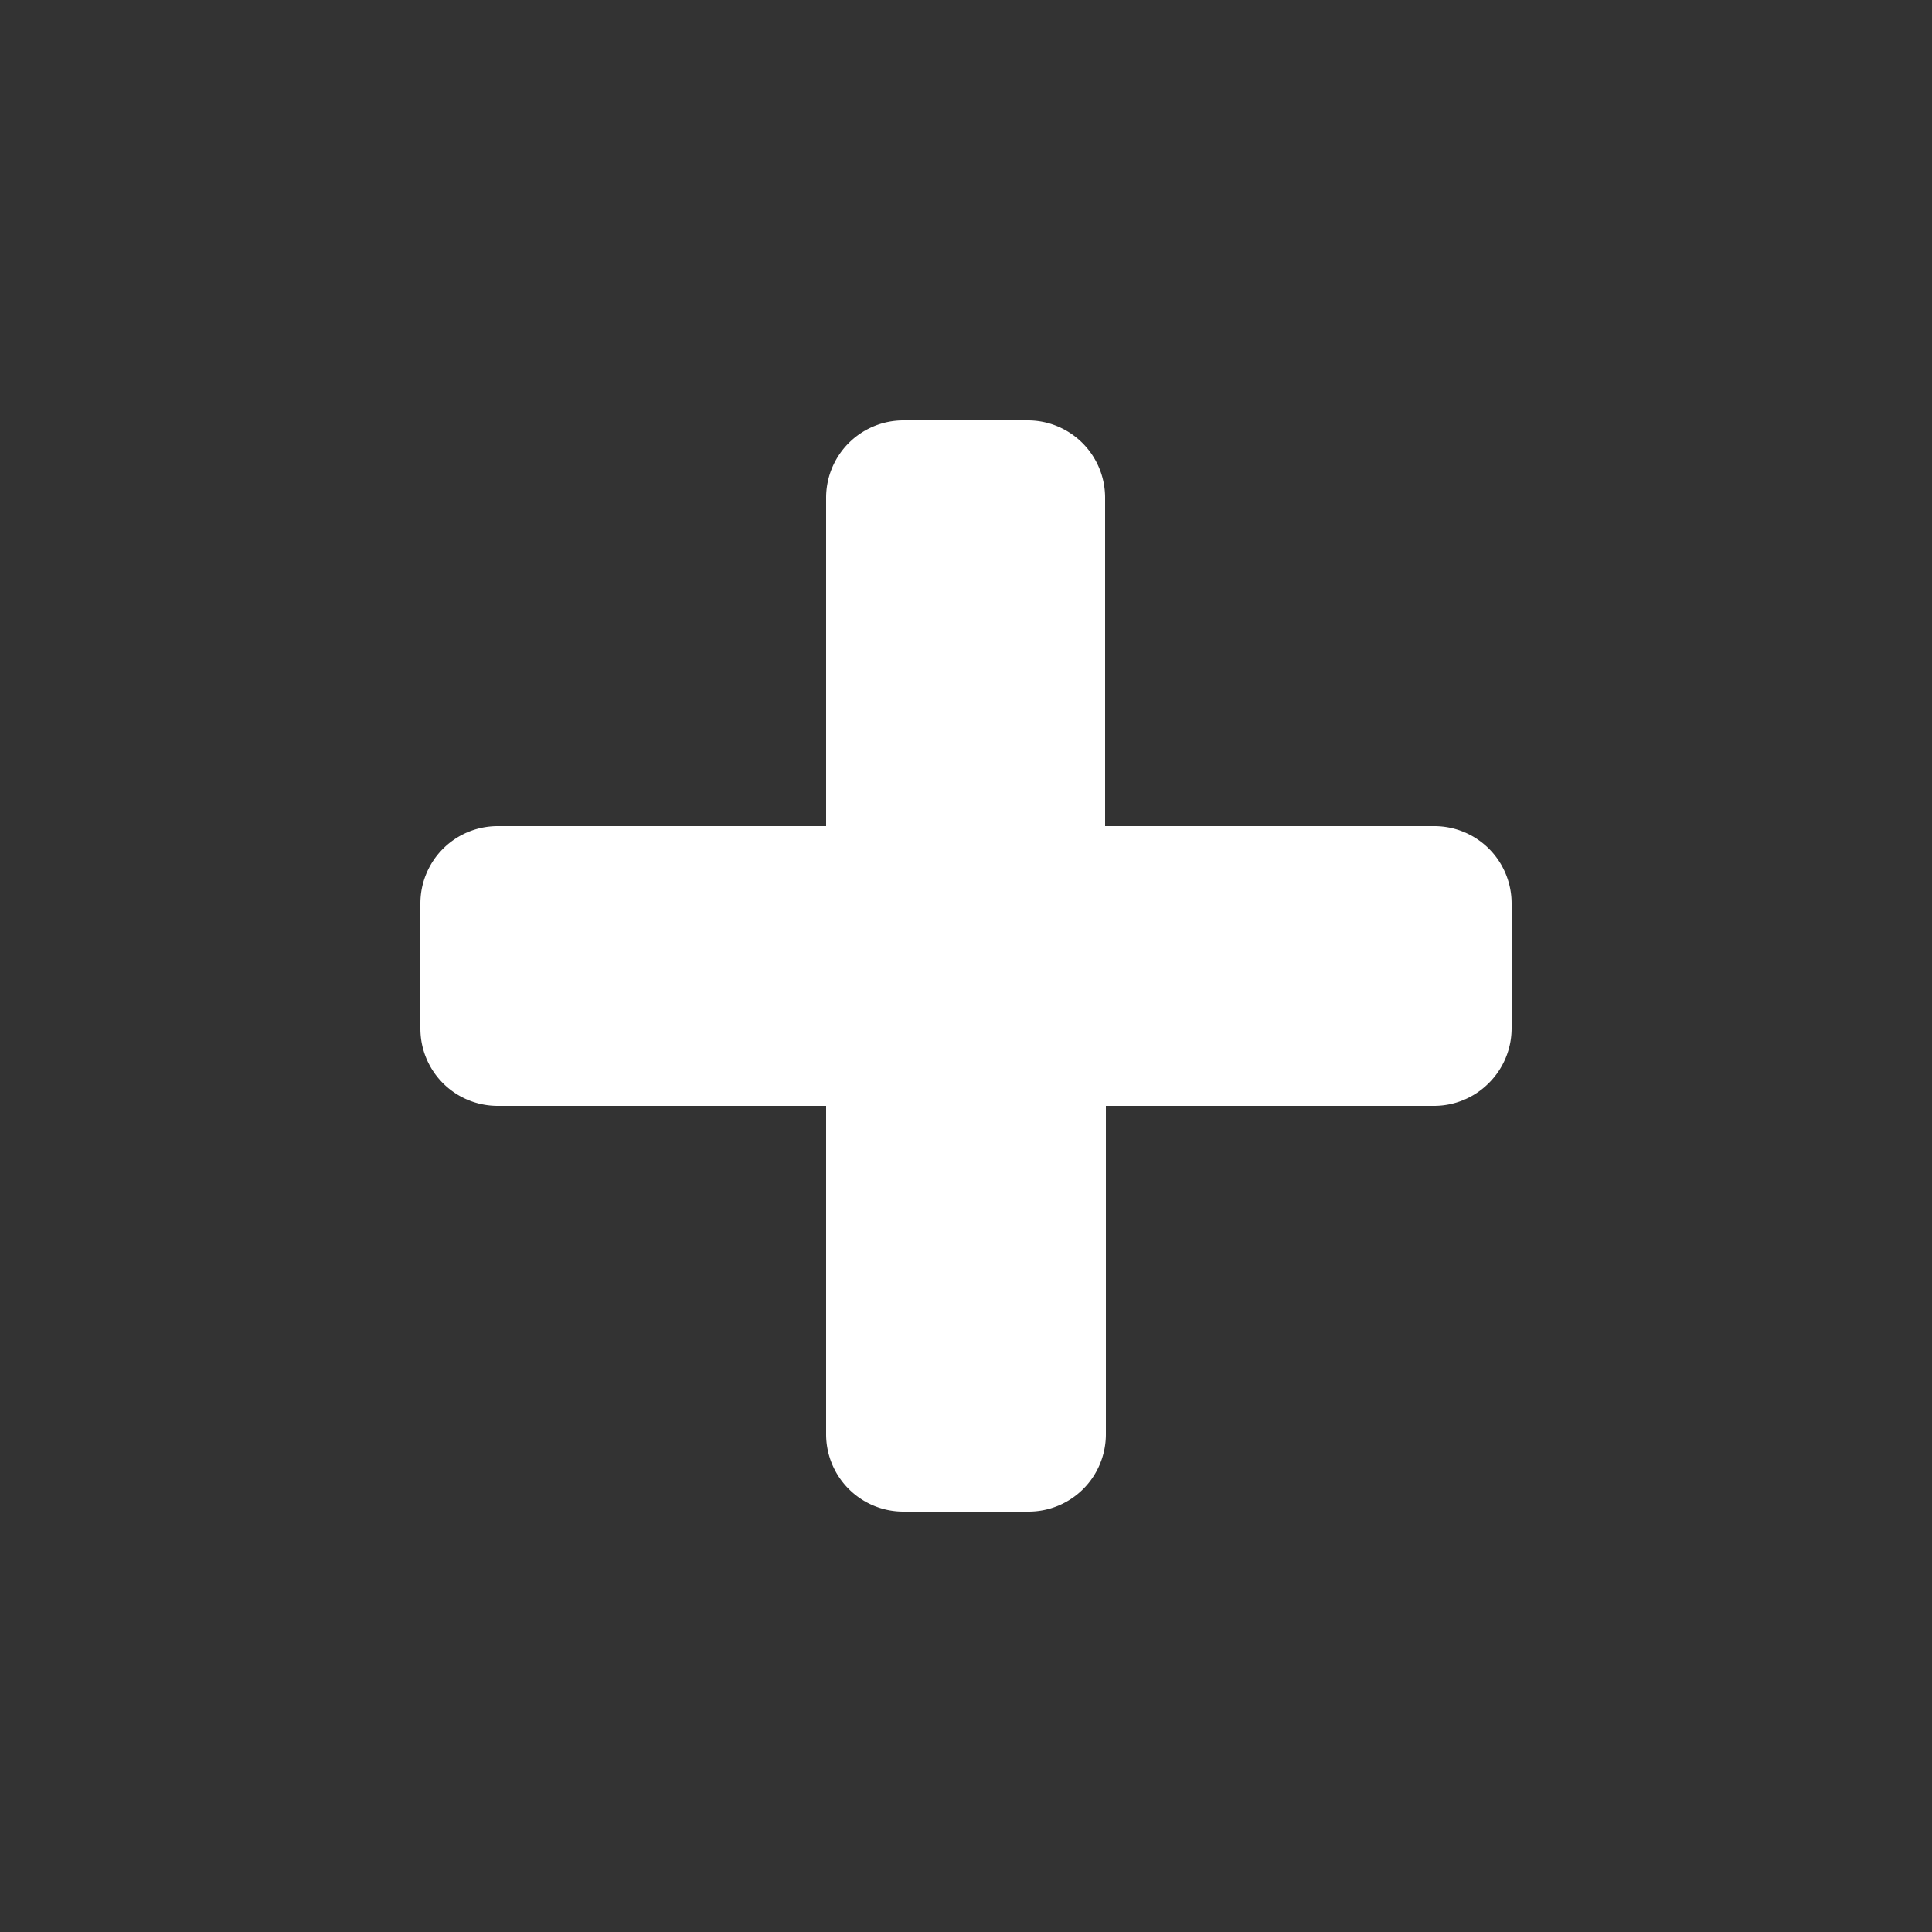 <svg id="Layer_1" data-name="Layer 1" xmlns="http://www.w3.org/2000/svg" viewBox="0 0 25 25"><rect x="0" y="0" width="25" height="25" fill="#333333" stroke="none"/><path d="M19.56,11.69a1,1,0,0,0-1-1H14.3V6.44a1,1,0,0,0-1-1H11.69a1,1,0,0,0-1,1v4.25H6.44a1,1,0,0,0-1,1v1.62a1,1,0,0,0,1,1h4.25v4.25a1,1,0,0,0,1,1h1.62a1,1,0,0,0,1-1V14.31h4.25a1,1,0,0,0,.71-.3,1,1,0,0,0,.29-.7Z" fill="#fff"/></svg>